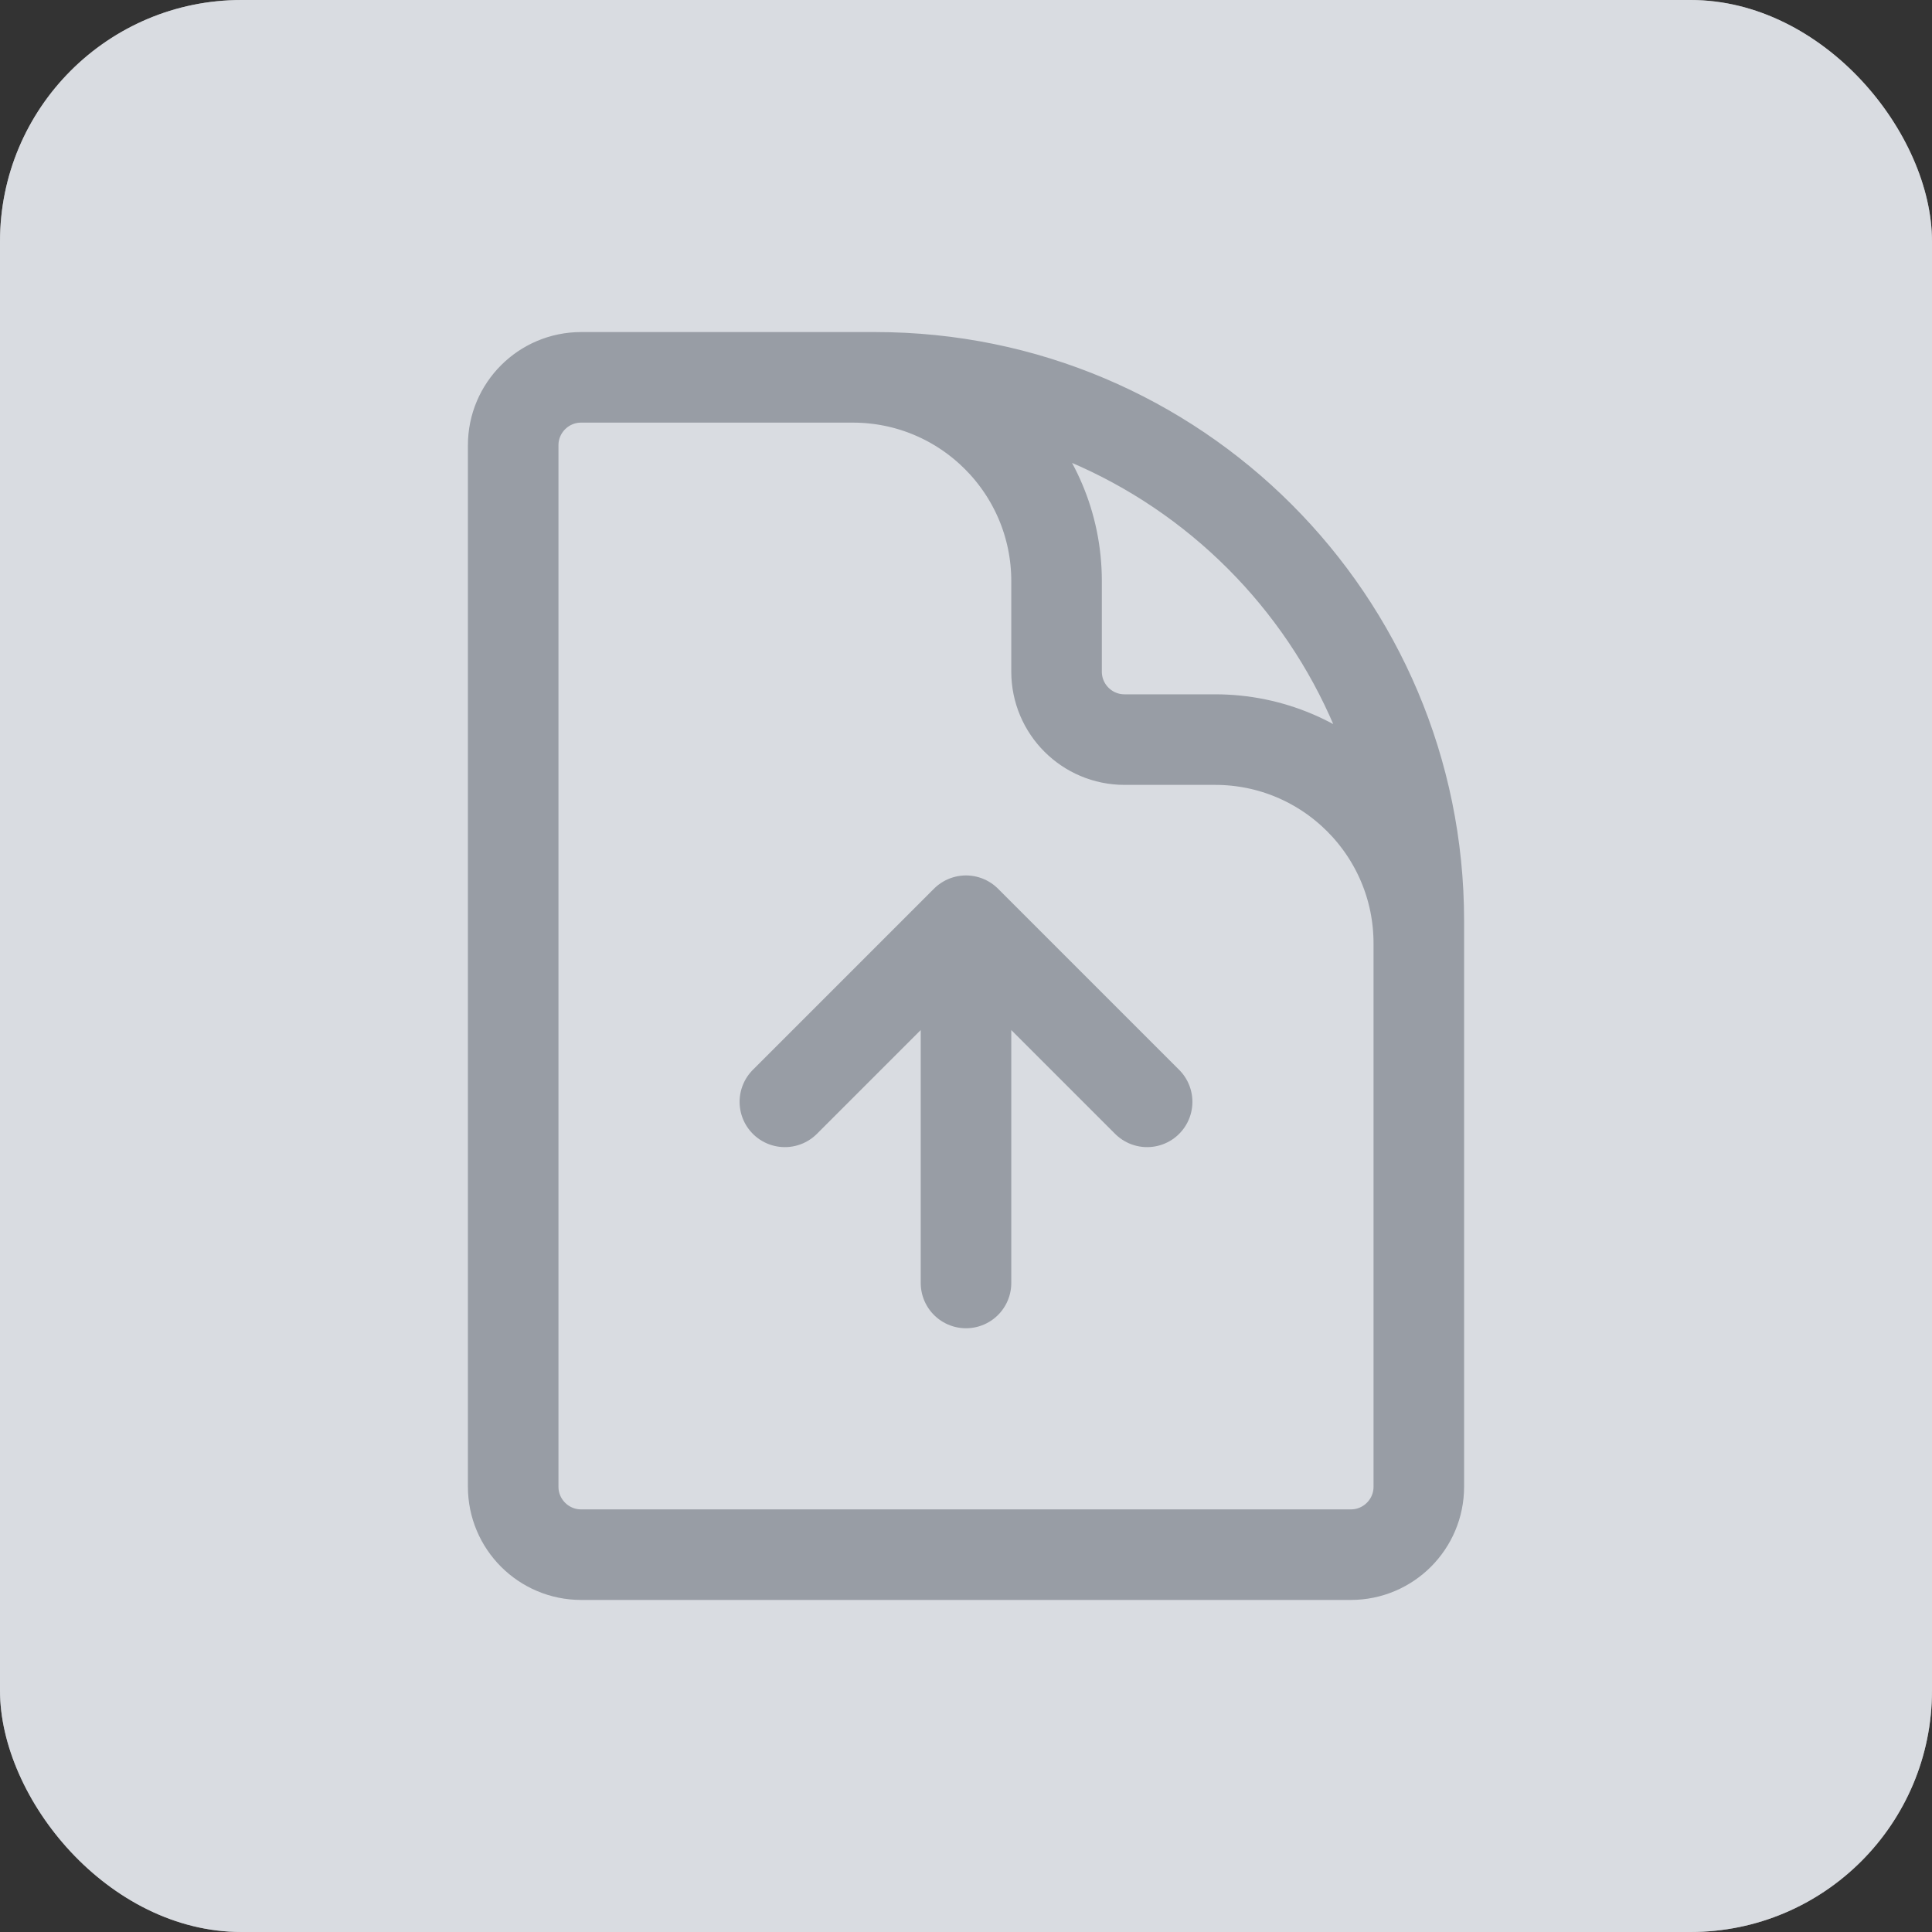<svg width="32" height="32" viewBox="0 0 32 32" fill="none" xmlns="http://www.w3.org/2000/svg">
<rect x="0" y="0" width="32" height="32" fill="#333333" stroke="none"/>
<rect width="32" height="32" rx="4" fill="white"/>
<rect width="32" height="32" rx="4" fill="#B5BBC5" fill-opacity="0.5"/>
<path d="M23.5 18.25V15.625C23.5 13.761 21.989 12.25 20.125 12.25H18.625C18.004 12.25 17.5 11.746 17.5 11.125V9.625C17.5 7.761 15.989 6.25 14.125 6.25H12.25M19 18.25L16 15.25M16 15.25L13 18.25M16 15.25L16 21.25M14.5 6.25H9.625C9.004 6.25 8.5 6.754 8.5 7.375V24.625C8.5 25.246 9.004 25.75 9.625 25.75H22.375C22.996 25.75 23.5 25.246 23.5 24.625V15.25C23.5 10.279 19.471 6.25 14.5 6.25Z" stroke="#989DA5" stroke-width="1.5" stroke-linecap="round" stroke-linejoin="round"/>
</svg>
